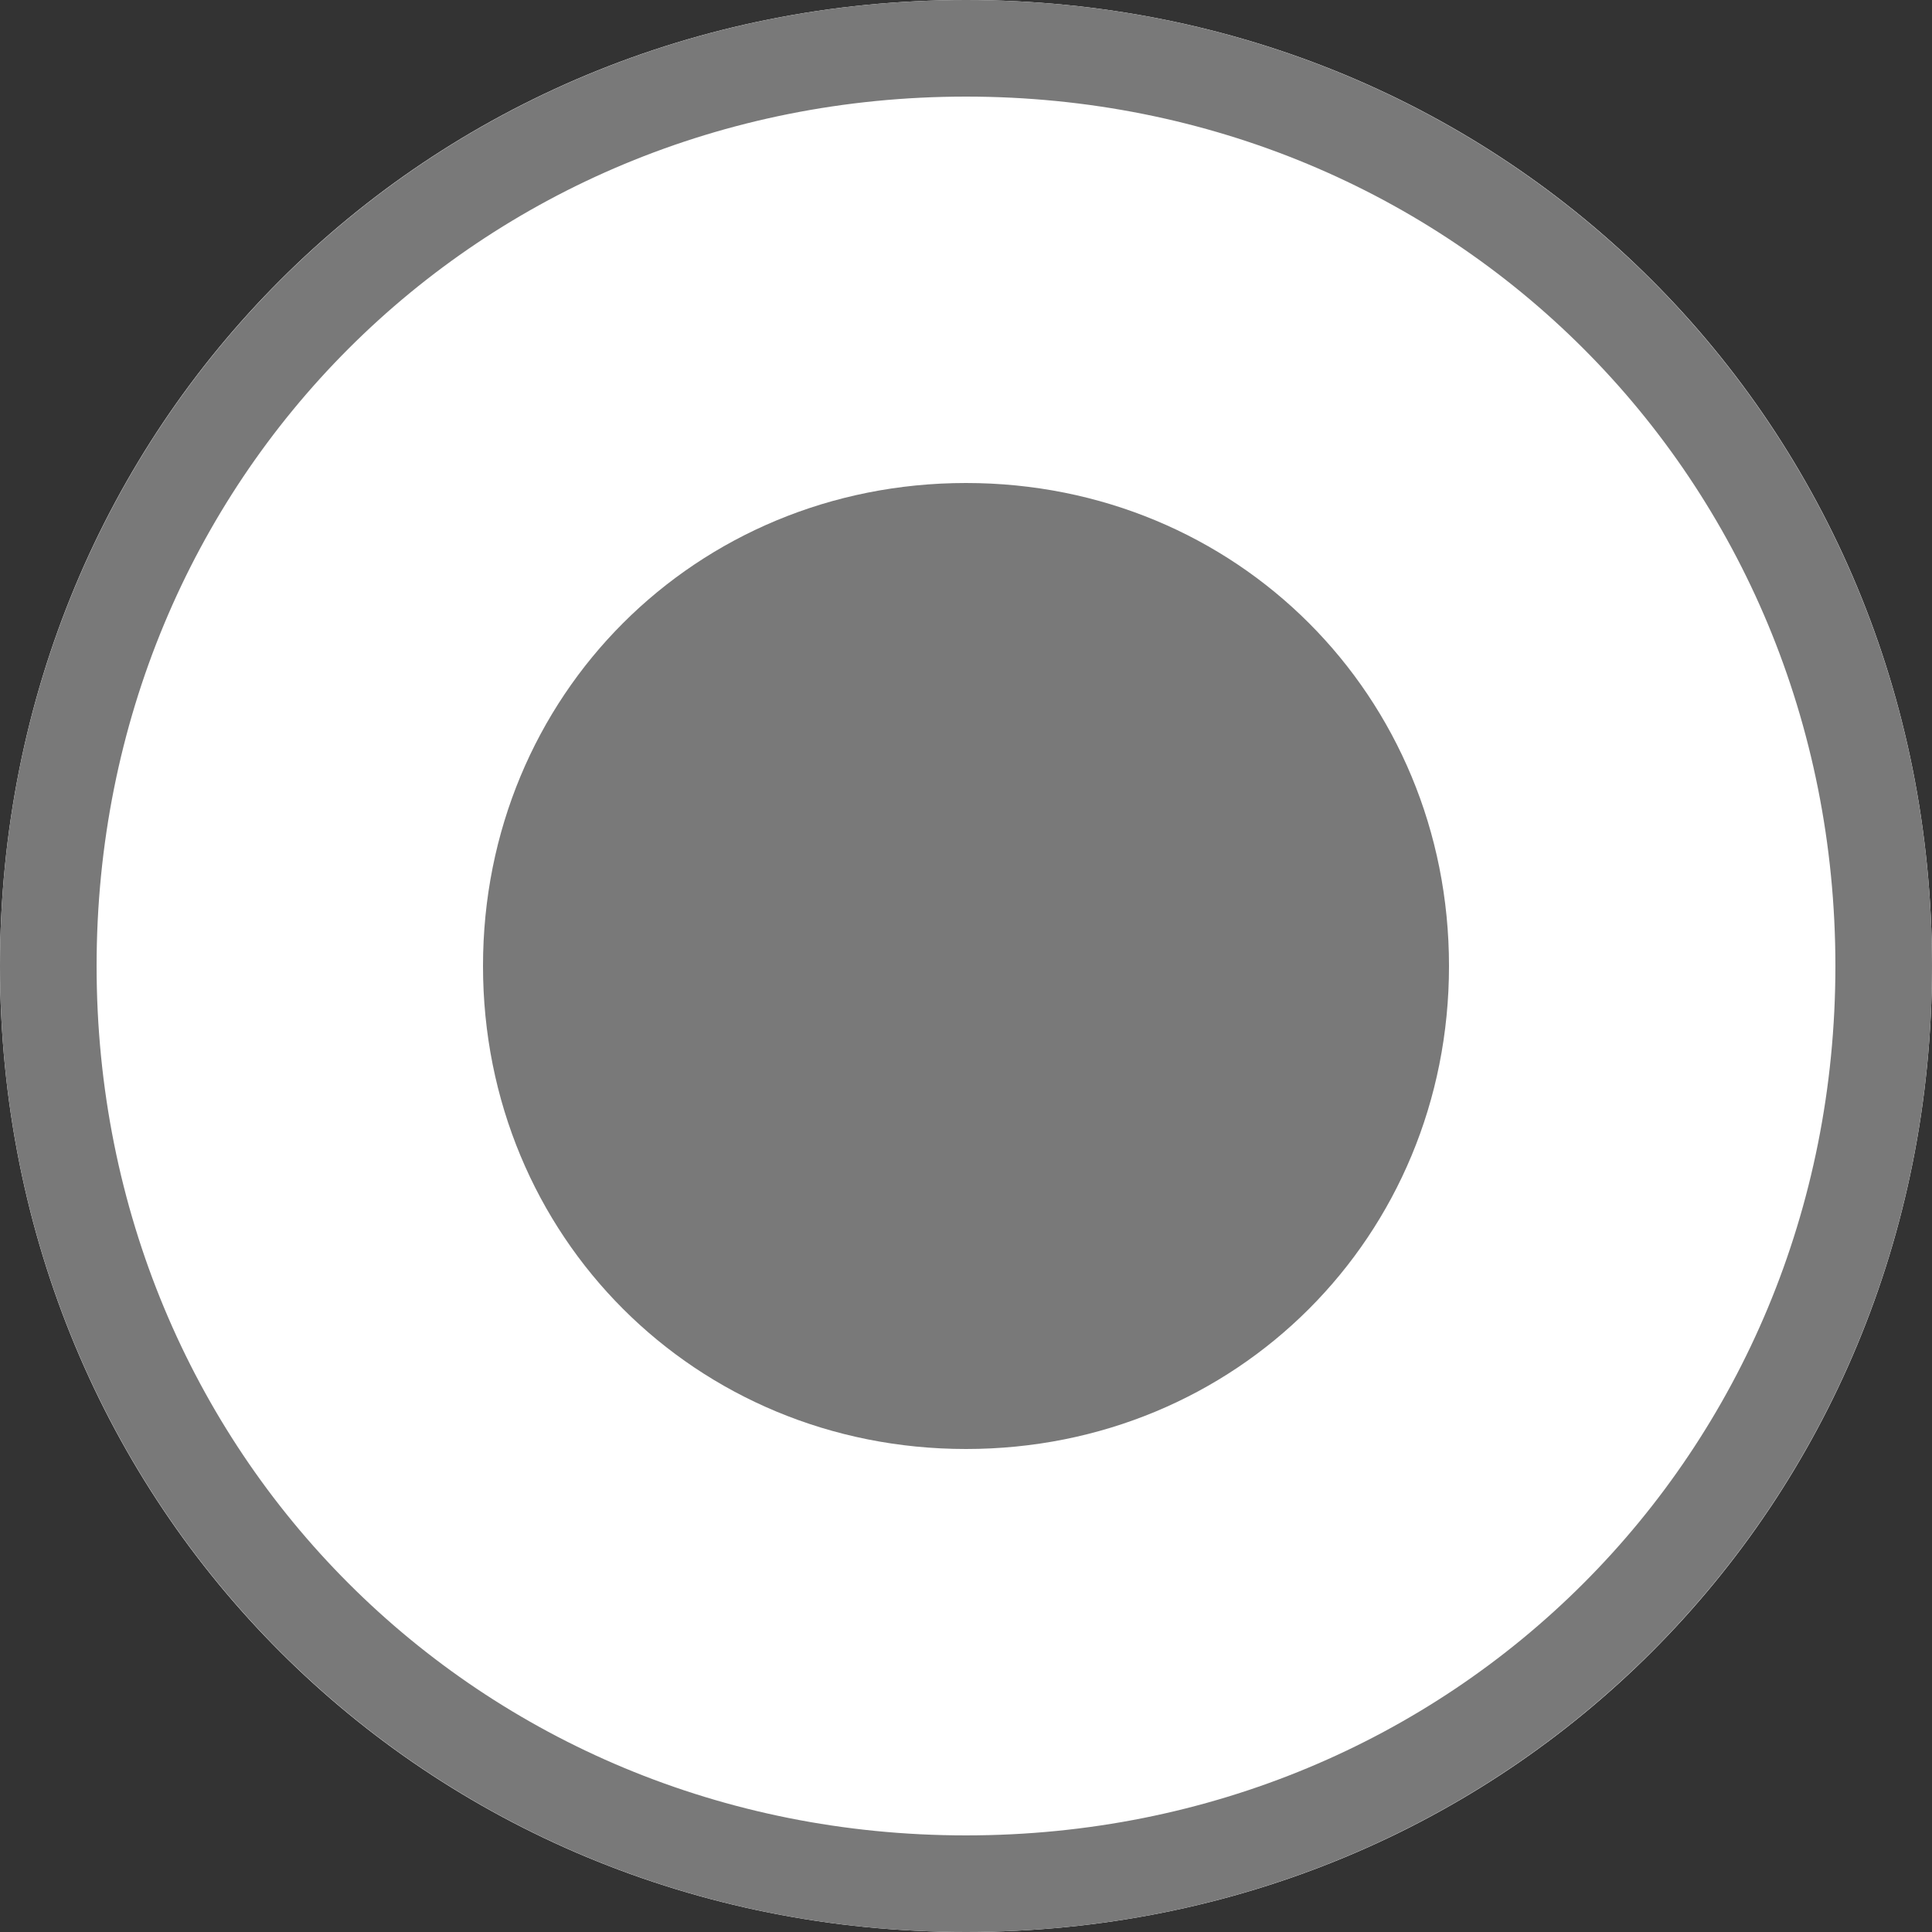 ﻿<?xml version="1.0" encoding="utf-8"?>
<svg version="1.1" xmlns:xlink="http://www.w3.org/1999/xlink" width="20px" height="20px" viewBox="30 31  20 20" xmlns="http://www.w3.org/2000/svg">
  <rect x="30" y="31" width="20" height="20" fill="#333333" stroke="none"/>
  <path d="M 40 31  C 45.6 31  50 35.4  50 41  C 50 46.6  45.6 51  40 51  C 34.4 51  30 46.6  30 41  C 30 35.4  34.4 31  40 31  Z " fill-rule="nonzero" fill="#ffffff" stroke="none" />
  <path d="M 40 31.5  C 45.32 31.5  49.5 35.68  49.5 41  C 49.5 46.32  45.32 50.5  40 50.5  C 34.68 50.5  30.5 46.32  30.5 41  C 30.5 35.68  34.68 31.5  40 31.5  Z " stroke-width="1" stroke="#797979" fill="none" />
  <path d="M 40 46  C 37.2 46  35 43.8  35 41  C 35 38.2  37.2 36  40 36  C 42.8 36  45 38.2  45 41  C 45 43.8  42.8 46  40 46  " fill-rule="nonzero" fill="#797979" stroke="none" />
</svg>